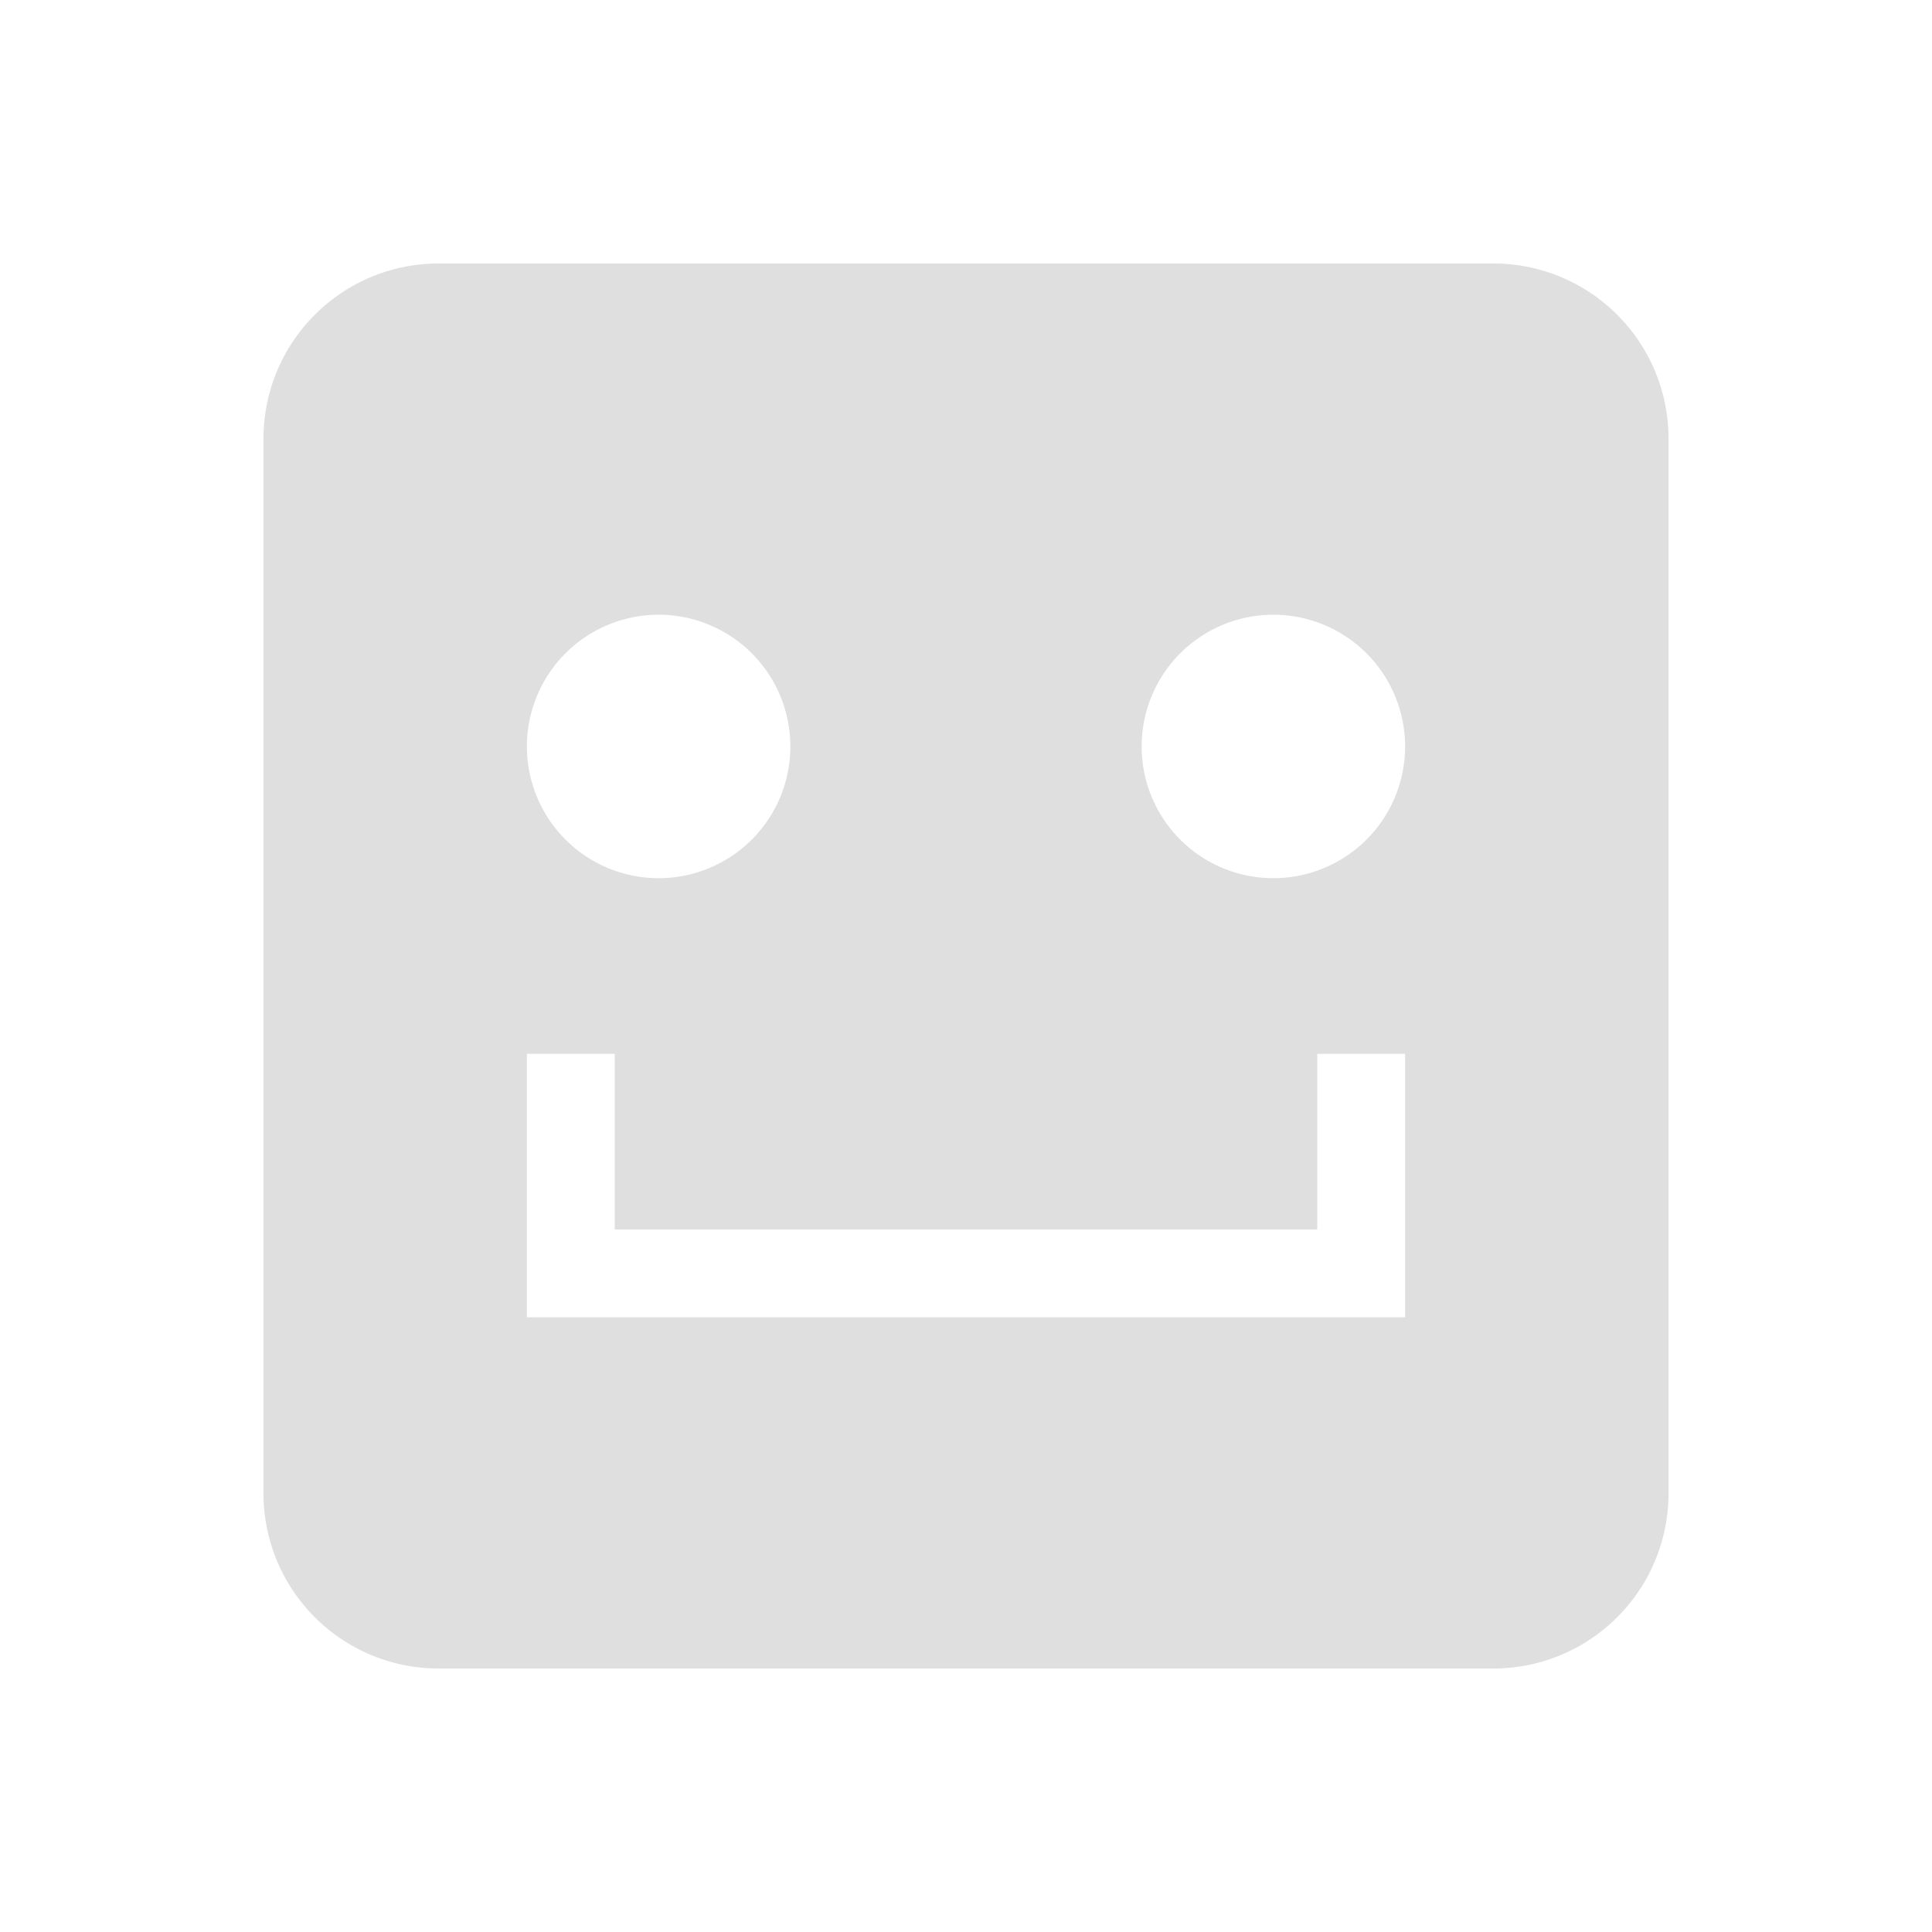<svg xmlns="http://www.w3.org/2000/svg" width="22" height="22" version="1.1"><defs id="materia"><style id="current-color-scheme" type="text/css">.ColorScheme-Text{color:#dfdfdf}</style></defs><g id="fcitx-punc-inactive" transform="translate(22,-132)"><path style="opacity:.35;fill:currentColor" d="m 137,113 c -1.108,0 -2,0.892 -2,2 v 12 c 0,1.108 0.892,2 2,2 h 12 c 1.108,0 2,-0.892 2,-2 v -12 c 0,-1.108 -0.892,-2 -2,-2 z m 2.5,5 c 1.375,0 2.5,1.125 2.5,2.5 0,1.375 -1.125,2.5 -2.5,2.5 -1.375,0 -2.5,-1.125 -2.5,-2.5 0,-1.375 1.125,-2.5 2.5,-2.5 z m 7,0 c 1.375,0 2.5,1.125 2.5,2.5 0,2.398 -1.112,3.84 -2.217,4.6 -1.105,0.76 -2.221,0.896 -2.221,0.896 l -0.125,-0.992 c 0,0 0.884,-0.113 1.779,-0.729 0.487,-0.335 0.966,-0.809 1.307,-1.502 C 147.21,122.916 146.865,123 146.5,123 c -1.375,0 -2.5,-1.125 -2.5,-2.5 0,-1.375 1.125,-2.5 2.5,-2.5 z" class="ColorScheme-Text"/><rect style="opacity:.001" width="22" height="22" x="132" y="110"/></g><g id="fcitx-wbpy" transform="translate(0,-132)"><path style="fill:currentColor" d="m 181,3 c -1.108,0 -2,0.892 -2,2 v 12 c 0,1.108 0.892,2 2,2 h 7 v -3 h -6 v -1 h 2.1 l 0.889,-4 H 183 v -1 h 2.211 l 0.666,-3 H 182 V 6 h 9 v 1 h -4.098 l -0.666,3 H 190 v 2 h 5 V 5 c 0,-1.108 -0.892,-2 -2,-2 z m 5.014,8 -0.891,4 H 188 v -1 c 0,-0.728 0.406,-1.373 1,-1.723 V 11 Z M 190,13 c -0.554,0 -1,0.446 -1,1 v 6 c 0,0.554 0.446,1 1,1 h 6 c 0.554,0 1,-0.446 1,-1 v -6 c 0,-0.554 -0.446,-1 -1,-1 z m 1,1 h 1 2 1 v 1 2 1 h -3 v 2 h -1 v -2 -1 -2 z m 1,1 v 2 h 2 v -2 z" class="ColorScheme-Text"/><rect style="opacity:.001" width="22" height="22" x="176" y="0"/></g><g id="fcitx-pinyin" transform="translate(0,-132)"><path style="fill:currentColor" d="m 5,3 c -1.108,0 -2,0.892 -2,2 V 17 c 0,1.108 0.892,2 2,2 h 12 c 1.108,0 2,-0.892 2,-2 V 5 c 0,-1.108 -0.892,-2 -2,-2 z m 5.9,1.699 1.5,2 -0.398,0.301 h 1.996 l -0.398,-0.301 1.5,-2 0.8,0.602 -1.275,1.699 H 17 v 1 h -2 v 3 h 2 v 1 h -2 v 5 h -1 v -5 h -2.041 c -0.096,1.12 -0.477,2.031 -0.926,2.811 -0.621,1.07 -1.691,2.054 -1.691,2.054 l -0.684,-0.728 c 0,0 1.012,-0.966 1.51,-1.826 0.401,-0.7 0.704,-1.411 0.793,-2.311 H 9 v -0.94 l -1,0.5 v 5.439 H 5 v -1 h 2 v -3.939 l -1.777,0.889 -0.445,-0.898 2.223,-1.111 V 8 H 5 v -1 h 2 v -2 h 1 v 2 H 9 v 1 H 8 v 2.439 l 0.777,-0.389 0.445,0.898 -0.105,0.051 H 11 V 8 h -1 v -1 h 1.375 l -1.275,-1.699 z M 12,8 v 3 h 2 V 8 Z" class="ColorScheme-Text"/><rect style="opacity:.001" width="22" height="22" x="0" y="0"/></g><g id="fcitx-wubi" transform="translate(0,-132)"><path style="fill:currentColor" d="m 159,3 c -1.108,0 -2,0.892 -2,2 v 12 c 0,1.108 0.892,2 2,2 h 12 c 1.108,0 2,-0.892 2,-2 V 5 c 0,-1.108 -0.892,-2 -2,-2 z m 1,3 h 9 v 1 h -4.098 l -0.666,3 H 168 v 5 h 2 v 1 h -10 v -1 h 2.1 l 0.889,-4 H 161 v -1 h 2.211 l 0.666,-3 H 160 Z m 4.014,5 -0.891,4 H 167 v -4 z" class="ColorScheme-Text"/><rect style="opacity:.001" width="22" height="22" x="154" y="0"/></g><g id="fcitx-googlepinyin" transform="translate(0,-132)"><path style="fill:currentColor" d="m 5,47 c -1.108,0 -2,0.892 -2,2 v 12 c 0,1.108 0.892,2 2,2 h 12 c 1.108,0 2,-0.892 2,-2 V 49 c 0,-1.108 -0.892,-2 -2,-2 z m 6,2 a 6,6 0 0 1 3.834,1.385 l -1.275,1.543 A 4,4 0 0 0 11,51 a 4,4 0 0 0 -4,4 4,4 0 0 0 4,4 4,4 0 0 0 3.857,-3 H 11 v -2 h 5 v 0.008 h 0.916 A 6,6 0 0 1 17,55 6,6 0 0 1 11,61 6,6 0 0 1 5,55 6,6 0 0 1 11,49 Z" class="ColorScheme-Text"/><rect style="opacity:.001" width="22" height="22" x="0" y="44"/></g><g id="fcitx-sunpinyin" transform="translate(22,-88)"><path style="fill:currentColor" d="m 11,1.514 c -0.256,0 -0.511,0.099 -0.707,0.295 L 8.102,4 H 5 C 4.446,4 4,4.446 4,5 V 8.1 L 1.807,10.293 c -0.392,0.392 -0.392,1.022 0,1.414 L 4,13.9 V 17 c 0,0.554 0.446,1 1,1 h 3.1 l 2.193,2.193 c 0.392,0.392 1.022,0.392 1.414,0 L 13.9,18 H 17 c 0.554,0 1,-0.446 1,-1 v -3.102 l 2.191,-2.191 c 0.392,-0.392 0.392,-1.022 0,-1.414 L 18,8.102 V 5 C 18,4.446 17.554,4 17,4 H 13.898 L 11.707,1.809 C 11.511,1.613 11.256,1.514 11,1.514 Z m -0.1,3.188 1.5,2 L 12.002,7 h 1.996 l -0.398,-0.299 1.5,-2 0.801,0.6 L 14.625,7 H 17 v 1 h -2 v 3 h 2 v 1 h -2 v 5 h -1 v -5 h -2.041 c -0.096,1.119 -0.477,2.029 -0.926,2.807 -0.621,1.075 -1.691,2.059 -1.691,2.059 L 8.658,16.137 c 0,0 1.012,-0.969 1.51,-1.83 C 10.569,13.612 10.872,12.895 10.961,12 H 9 v -0.941 l -1,0.5 V 17 H 5 V 16 H 7 V 12.059 L 5.223,12.947 4.777,12.053 7,10.941 V 8 H 5 V 7 H 7 V 5 H 8 V 7 H 9 V 8 H 8 v 2.441 L 8.777,10.053 9.223,10.947 9.117,11 H 11 V 8 H 10 V 7 h 1.375 L 10.1,5.301 10.9,4.701 Z M 12,8 v 3 h 2 V 8 Z" class="ColorScheme-Text"/><rect style="opacity:.001" width="22" height="22" x="0" y="0"/></g><g id="fcitx-emoji" transform="translate(0,-132)"><rect style="opacity:.001" width="22" height="22" x="0" y="132"/><path style="fill:currentColor" d="m 5,135 c -1.108,0 -2,0.892 -2,2 v 12 c 0,1.108 0.892,2 2,2 h 12 c 1.108,0 2,-0.892 2,-2 v -12 c 0,-1.108 -0.892,-2 -2,-2 z m 2.5,4 A 1.5,1.5 0 0 1 9,140.5 1.5,1.5 0 0 1 7.5,142 1.5,1.5 0 0 1 6,140.5 1.5,1.5 0 0 1 7.5,139 Z m 7,0 A 1.5,1.5 0 0 1 16,140.5 1.5,1.5 0 0 1 14.5,142 1.5,1.5 0 0 1 13,140.5 1.5,1.5 0 0 1 14.5,139 Z M 6,144 h 1 v 2 h 8 v -2 h 1 v 2 1 H 15 7 6 Z" class="ColorScheme-Text"/></g><g id="fcitx-erbi" transform="translate(0,-132)"><path style="fill:currentColor" d="m 137,3 c -1.108,0 -2,0.892 -2,2 v 12 c 0,1.108 0.892,2 2,2 h 12 c 1.108,0 2,-0.892 2,-2 v -12 c 0,-1.108 -0.892,-2 -2,-2 z m 8.031,0.992 1,0.016 c -0.01,0.68 0.012,1.338 0.037,1.992 h 2.932 v 1 h -2.883 c 0.149,2.308 0.481,4.401 0.891,6.033 0.29,1.158 0.616,2.094 0.912,2.709 0.148,0.308 0.293,0.535 0.396,0.656 0.046,0.054 -0.001,0.03 0.012,0.039 0.238,-0.064 0.371,-0.154 0.479,-0.43 0.122,-0.313 0.176,-0.812 0.184,-1.375 l 1,0.012 c -0.008,0.607 -0.047,1.198 -0.252,1.725 -0.205,0.527 -0.66,0.999 -1.303,1.111 a 0.5,0.5 0 0 1 -0.08,0.006 c -0.372,0.005 -0.608,-0.212 -0.801,-0.439 -0.193,-0.227 -0.364,-0.515 -0.535,-0.871 -0.343,-0.712 -0.679,-1.696 -0.98,-2.9 C 145.61,11.562 145.265,9.393 145.115,7 h -8.115 V 6 h 8.07 c -0.025,-0.66 -0.049,-1.322 -0.039,-2.008 z M 148,4 c 0.417,0.379 0.758,0.777 1.023,1.193 L 148.057,5.762 c -0.227,-0.417 -0.531,-0.833 -0.91,-1.25 z m -10,4 h 6 v 1 h -6 z m 0,2 h 6 v 1 h -6 z m 0,2 h 1 5 v 3 h -1 v -2 h -4 v 2 h -1 v -2 z m 2.01,2 h 1.082 c -0.083,1.204 -0.384,2.115 -0.93,2.693 -0.644,0.72 -1.799,1.155 -3.467,1.307 l -0.455,-0.967 c 1.516,-0.152 2.519,-0.493 3.012,-1.023 0.43,-0.43 0.676,-1.107 0.758,-2.01 z m 1.693,0.998 c 0.947,0.455 1.819,0.985 2.615,1.592 l -0.797,0.91 c -0.758,-0.644 -1.591,-1.194 -2.5,-1.648 z" class="ColorScheme-Text"/><rect style="opacity:.001" width="22" height="22" x="132" y="0"/></g><g id="fcitx-ziranma" transform="translate(0,-132)"><path style="fill:currentColor" d="m 203,3 c -1.108,0 -2,0.892 -2,2 v 12 c 0,1.108 0.892,2 2,2 h 12 c 1.108,0 2,-0.892 2,-2 V 5 c 0,-1.108 -0.892,-2 -2,-2 z m 4.68,1.615 0.641,0.77 L 206.383,7 H 214 V 17 H 204 V 7 h 0.818 z M 205,8 v 2 h 6 v 1 h -6 v 2 h 6 v 1 h -6 v 2 h 8 V 8 Z" class="ColorScheme-Text"/><rect style="opacity:.001" width="22" height="22" x="198" y="0"/></g><g id="fcitx-quanpin" transform="translate(0,-132)"><path style="fill:currentColor" d="m 27,3 c -1.108,0 -2,0.892 -2,2 v 12 c 0,1.108 0.892,2 2,2 h 12 c 1.108,0 2,-0.892 2,-2 V 5 C 41,3.892 40.108,3 39,3 Z m 5.51,1.902 0.98,0.195 c -0.01,0.051 -0.034,0.097 -0.047,0.146 1.876,2.289 5.732,3.787 5.732,3.787 l -0.352,0.938 c 0,0 -0.808,-0.322 -1.824,-0.838 V 10 h -3.5 v 2 H 36 v 1 h -2.5 v 3 H 38 v 1 H 28 v -1 h 4.5 V 13 H 30 v -1 h 2.5 V 10 H 29 V 9.176 C 27.971,9.677 27.17,9.971 27.17,9.971 L 26.83,9.029 c 0,0 1.341,-0.489 2.736,-1.277 1.395,-0.789 2.757,-1.92 2.943,-2.85 z M 33,6.232 c -0.668,0.997 -1.846,1.772 -2.941,2.391 C 29.811,8.763 29.575,8.879 29.338,9 h 7.396 C 35.543,8.37 34.116,7.447 33,6.232 Z" class="ColorScheme-Text"/><rect style="opacity:.001" width="22" height="22" x="22" y="0"/></g><g id="fcitx-cangjie" transform="translate(0,-132)"><path style="fill:currentColor" d="m 225,3 c -1.108,0 -2,0.892 -2,2 v 12 c 0,1.108 0.892,2 2,2 h 12 c 1.108,0 2,-0.892 2,-2 V 5 c 0,-1.108 -0.892,-2 -2,-2 z m 5.584,1.723 h 0.832 c 1.844,2.765 5.647,3.281 5.647,3.281 l -0.125,0.992 c 0,0 -0.834,-0.124 -1.938,-0.535 V 13 h -7.055 c -0.042,0.339 -0.114,0.673 -0.221,1 H 235 v 3 h -8 v -1.377 l -0.066,0.125 c -0.52,0.911 -1.043,1.565 -1.043,1.565 l -0.781,-0.625 c -1e-4,0 0.477,-0.597 0.957,-1.436 C 226.546,14.413 227,13.333 227,12.5 V 8.461 c -1.104,0.411 -1.938,0.535 -1.938,0.535 l -0.125,-0.992 c 0,0 3.803,-0.516 5.646,-3.281 z M 231,5.703 C 230.141,6.773 229.066,7.502 228.066,8 h 2.531 l -0.875,-0.584 0.555,-0.832 1.5,1 L 231.5,8 h 2.434 C 232.934,7.502 231.859,6.773 231,5.703 Z M 228,9 v 1 h 5 v 1 h -5 v 1 h 6 V 9 Z m 0,6 v 1 h 6 v -1 z" class="ColorScheme-Text"/><rect style="opacity:.001" width="22" height="22" x="220" y="0"/></g><g id="fcitx-bopomofo" transform="translate(0,-132)"><rect style="opacity:.001" width="22" height="22" x="66" y="0"/><path style="fill:currentColor" d="m 71,3 c -1.108,0 -2,0.892 -2,2 v 12 c 0,1.108 0.892,2 2,2 h 12 c 1.108,0 2,-0.892 2,-2 V 5 C 85,3.892 84.108,3 83,3 Z m 6.301,1.6 2,1.5 -0.602,0.801 -2,-1.5 z m -5.947,0.047 2,2 -0.707,0.707 -2,-2 z M 74,7 h 9 v 1 h -4 v 3 h 3 v 1 h -3 v 4 h 4 v 1 h -9 v -1 h 4 v -4 h -3 v -1 h 3 V 8 h -4 z m -2.646,0.646 2,2 -0.707,0.707 -2,-2 z m 1.172,3.195 0.949,0.316 -2,6 -0.949,-0.316 z" class="ColorScheme-Text"/></g><g id="fcitx-chewing" transform="translate(0,-132)"><path style="fill:currentColor" d="m 93,3 c -1.108,0 -2,0.892 -2,2 V 17 c 0,1.108 0.892,2 2,2 h 12 c 1.108,0 2,-0.892 2,-2 V 5 c 0,-1.108 -0.892,-2 -2,-2 z m 0,2 h 6 v 1 h -2 v 3 h 1.5 0.5 l -0.4,-0.301 c 0,0 1.4,-1.949 1.4,-3.699 h 1 c 0,0.709 -0.165,1.389 -0.383,2 H 102 v -2 h 1 v 2 h 2 v 1 h -2 v 2 h 2 v 1 h -5 v -1 h 2 V 8 h -1.803 c -0.399,0.79 -0.797,1.301 -0.797,1.301 L 99,9 V 17 H 93 V 9 h 1 v -3 h -1 z m 2,1 v 3 h 1 v -3 z m 0,4 v 3 h -1 v 1 h 3 v 1 h -3 v 1 h 4 v -6 h -1 v 3 h -1 v -3 z m 5,2 h 5 v 5 h -5 z m 1,1 v 3 h 3 v -3 z" class="ColorScheme-Text"/><rect style="opacity:.001" width="22" height="22" x="88" y="0"/></g><g id="fcitx-rime" transform="translate(0,-132)"><path style="fill:currentColor" d="m 115,3 c -1.108,0 -2,0.892 -2,2 v 12 c 0,1.108 0.892,2 2,2 h 12 c 1.108,0 2,-0.892 2,-2 v -12 c 0,-1.108 -0.892,-2 -2,-2 z m 5,2 h 1 v 6.982 c 1.811,-0.082 2.721,-0.607 3.262,-1.492 0.59,-0.965 0.738,-2.511 0.738,-4.49 h 1 c 0,2.021 -0.102,3.725 -0.887,5.01 -0.726,1.189 -2.063,1.874 -4.113,1.971 v 3.019 h 5 v 1 h -11 v -1 h 5 v -3.019 c -2.05,-0.097 -3.387,-0.782 -4.113,-1.971 C 115.102,9.725 115,8.021 115,6 h 1 c 0,1.979 0.148,3.525 0.738,4.49 0.541,0.886 1.451,1.411 3.262,1.492 z" class="ColorScheme-Text"/><rect style="opacity:.001" width="22" height="22" x="110" y="0"/></g><g id="fcitx-libkkc" transform="translate(0,-132)"><rect style="opacity:.001" width="22" height="22" x="22" y="66"/><path style="fill:currentColor" d="m 27,69 c -1.108,0 -2,0.892 -2,2 v 12 c 0,1.108 0.892,2 2,2 h 12 c 1.108,0 2,-0.892 2,-2 V 71 c 0,-1.108 -0.892,-2 -2,-2 z m 0,4 h 1 v 4.293 L 30.293,75 H 31 v -2 h 1 v 4.293 L 34.293,75 h 1.414 l -3,3 3,3 H 34.293 L 32,78.707 V 81 H 31.707 31 30.293 L 28,78.707 V 81 h -1 z m 10,2 c 0.583,0 1.111,0.154 1.479,0.521 C 38.846,75.889 39,76.417 39,77 H 38 C 38,76.583 37.904,76.361 37.771,76.229 37.639,76.096 37.417,76 37,76 36.583,76 36.361,76.096 36.229,76.229 36.096,76.361 36,76.583 36,77 v 2 c 0,0.417 0.096,0.639 0.229,0.771 C 36.361,79.904 36.583,80 37,80 37.417,80 37.639,79.904 37.771,79.771 37.904,79.639 38,79.417 38,79 h 1 c 0,0.583 -0.154,1.111 -0.521,1.479 C 38.111,80.846 37.583,81 37,81 36.417,81 35.889,80.846 35.521,80.479 35.154,80.111 35,79.583 35,79 v -2 c 0,-0.583 0.154,-1.111 0.521,-1.479 C 35.889,75.154 36.417,75 37,75 Z M 31,75.707 28.707,78 31,80.293 Z" class="ColorScheme-Text"/></g><g id="fcitx-libskk" transform="translate(0,-132)"><rect style="opacity:.001" width="22" height="22" x="44" y="66"/><path style="fill:currentColor" d="m 49,69 c -1.108,0 -2,0.892 -2,2 v 12 c 0,1.108 0.892,2 2,2 h 12 c 1.108,0 2,-0.892 2,-2 V 71 c 0,-1.108 -0.892,-2 -2,-2 z m 4,4 h 1 v 4.293 L 56.293,75 H 57 v -2 h 1 v 4.293 L 60.293,75 h 1.414 l -3,3 3,3 H 60.293 L 58,78.707 V 81 H 57.707 57 56.293 L 54,78.707 V 81 h -1 v -2 c 0,0.583 -0.154,1.111 -0.521,1.479 C 52.111,80.846 51.583,81 51,81 50.417,81 49.889,80.846 49.521,80.479 49.154,80.111 49,79.583 49,79 h 1 c 0,0.417 0.096,0.639 0.229,0.771 C 50.361,79.904 50.583,80 51,80 51.417,80 51.639,79.904 51.771,79.771 51.904,79.639 52,79.417 52,79 52,78.583 51.904,78.361 51.771,78.229 51.639,78.096 51.417,78 51,78 50.417,78 49.889,77.846 49.521,77.479 49.154,77.111 49,76.583 49,76 49,75.417 49.154,74.889 49.521,74.521 49.889,74.154 50.417,74 51,74 c 0.583,0 1.111,0.154 1.479,0.521 C 52.846,74.889 53,75.417 53,76 Z m 0,3 H 52 C 52,75.583 51.904,75.361 51.771,75.229 51.639,75.096 51.417,75 51,75 50.583,75 50.361,75.096 50.229,75.229 50.096,75.361 50,75.583 50,76 c 0,0.417 0.096,0.639 0.229,0.771 C 50.361,76.904 50.583,77 51,77 c 0.583,0 1.111,0.154 1.479,0.521 C 52.846,77.889 53,78.417 53,79 Z M 57,75.707 54.707,78 57,80.293 Z" class="ColorScheme-Text"/></g><g id="fcitx-fullwidth-active" transform="translate(132,-214)"><rect style="opacity:.001" width="22" height="22" x="0" y="170"/><circle style="fill:currentColor" cx="11" cy="181" r="8" class="ColorScheme-Text"/></g><g id="fcitx-fullwidth-inactive" transform="translate(154,-214)"><rect style="opacity:.001" width="22" height="22" x="0" y="170"/><path style="fill:currentColor" d="M 167.566,91.432 A 8,8 0 0 1 168,94 a 8,8 0 0 1 -8,8 8,8 0 0 1 -2.566,-0.432 A 8,8 0 0 0 165,107 a 8,8 0 0 0 8,-8 8,8 0 0 0 -5.434,-7.568 z" class="ColorScheme-Text" transform="translate(-154,82)"/></g><g id="fcitx-punc-active" transform="translate(0,-132)"><path style="fill:currentColor" d="m 137,113 c -1.108,0 -2,0.892 -2,2 v 12 c 0,1.108 0.892,2 2,2 h 12 c 1.108,0 2,-0.892 2,-2 v -12 c 0,-1.108 -0.892,-2 -2,-2 z m 2.5,5 c 1.375,0 2.5,1.125 2.5,2.5 0,1.375 -1.125,2.5 -2.5,2.5 -1.375,0 -2.5,-1.125 -2.5,-2.5 0,-1.375 1.125,-2.5 2.5,-2.5 z m 7,0 c 1.375,0 2.5,1.125 2.5,2.5 0,2.398 -1.112,3.84 -2.217,4.6 -1.105,0.76 -2.221,0.896 -2.221,0.896 l -0.125,-0.992 c 0,0 0.884,-0.113 1.779,-0.729 0.487,-0.335 0.966,-0.809 1.307,-1.502 C 147.21,122.916 146.865,123 146.5,123 c -1.375,0 -2.5,-1.125 -2.5,-2.5 0,-1.375 1.125,-2.5 2.5,-2.5 z" class="ColorScheme-Text"/><rect style="opacity:.001" width="22" height="22" x="132" y="110"/></g><g id="fcitx-remind-active" transform="translate(0,-132)"><path style="fill:currentColor" d="m 209,91 c -3.308,0 -6,2.692 -6,6 -4.2e-4,0.019 1.8e-4,0.038 0.002,0.057 0.014,2.321 0.86,3.509 1.619,4.395 C 205.386,102.344 206,102.893 206,104.5 v 0.5 h 6 v -0.5 c 0,-1.607 0.634,-2.304 1.391,-3.25 0.749,-0.936 1.588,-2.104 1.605,-4.188 C 214.999,97.042 215,97.021 215,97 c 0,-3.308 -2.692,-6 -6,-6 z m 0,2 c 2.214,0 4,1.786 4,4 0,1.5 -0.519,2.157 -1.113,2.9 -0.53,0.662 -1.069,1.874 -1.195,3.1 h -3.387 c -0.131,-1.203 -0.679,-2.352 -1.201,-2.961 C 205.516,99.353 205,98.711 205,97 c 0,-2.214 1.786,-4 4,-4 z m -1.854,4 -1.5,1.359 L 206.354,99 207.5,97.961 208.646,99 h 0.707 L 210.5,97.961 211.646,99 212.354,98.359 210.854,97 h -0.707 L 209,98.039 207.854,97 Z M 206,106 v 1 l 1,1 h 1 2 1 l 1,-1 v -1 z" class="ColorScheme-Text"/><rect style="opacity:.001" width="22" height="22" x="198" y="88"/></g><g id="fcitx-handwriting-active" transform="translate(0,-132)"><rect style="opacity:.001" width="22" height="22" x="198" y="110"/><path style="fill:currentColor" d="m 215.611,114 c -0.181,0 -0.362,0.071 -0.502,0.211 l -1.398,1.4 2.67,2.68 1.408,-1.4 c 0.28,-0.28 0.28,-0.73 0,-1.01 l -1.67,-1.67 C 215.974,114.071 215.793,114 215.611,114 Z m -2.861,2.57 -6.75,6.75 V 126 h 2.67 l 6.75,-6.75 z m -10.674,0.373 c -0.193,0.004 -0.406,0.024 -0.645,0.057 -0.662,0.091 -0.525,1.083 0.137,0.992 0.419,-0.058 0.71,-0.056 0.871,-0.029 0.105,0.018 0.14,0.036 0.15,0.043 10e-4,0.012 0.002,0.039 -0.004,0.09 -0.011,0.101 -0.058,0.264 -0.125,0.451 -0.134,0.374 -0.351,1.524 -0.41,2.027 -0.029,0.251 -0.015,0.54 0.133,0.807 0.148,0.267 0.42,0.467 0.738,0.574 0.153,0.051 0.213,0.041 0.309,0.045 0.095,0.004 0.201,0.006 0.316,0.006 0.231,7e-5 0.603,-0.003 0.858,0.004 0.032,8.8e-4 0.047,0.006 0.078,0.008 -0.091,0.055 -0.146,0.098 -0.252,0.158 -1.311,0.662 -2.912,0.857 -2.905,2.392 0.082,0.373 0.37,0.632 0.73,0.826 0.36,0.194 0.833,0.352 1.48,0.498 0.45,0.102 0.949,0.147 1.463,0.17 v -1.01 c -0.471,-0.021 -0.901,-0.058 -1.242,-0.135 -0.596,-0.135 -0.999,-0.28 -1.227,-0.402 -0.152,-0.082 -0.202,-0.138 -0.219,-0.158 0.008,-0.014 0.023,-0.043 0.066,-0.094 0.61,-0.613 1.53,-0.92 2.244,-1.216 0.283,-0.16 0.638,-0.312 0.852,-0.479 0.214,-0.166 0.466,-0.33 0.477,-0.752 0.006,-0.246 -0.164,-0.47 -0.305,-0.564 -0.14,-0.094 -0.267,-0.131 -0.396,-0.16 -0.258,-0.059 -0.536,-0.074 -0.818,-0.082 -0.282,-0.008 -0.662,-0.004 -0.883,-0.004 -0.11,-3e-5 -0.206,-6.6e-4 -0.271,-0.004 -0.028,-0.001 -0.05,-0.005 -0.065,-0.008 -0.114,-0.043 -0.142,-0.076 -0.154,-0.098 -0.013,-0.024 -0.03,-0.081 -0.016,-0.205 0.029,-0.249 0.205,-1.375 0.359,-1.806 0.077,-0.215 0.149,-0.436 0.176,-0.678 0.027,-0.242 0.006,-0.535 -0.176,-0.787 -0.182,-0.252 -0.478,-0.39 -0.799,-0.443 -0.16,-0.027 -0.334,-0.037 -0.527,-0.033 z" class="ColorScheme-Text"/></g><g id="fcitx-shuangpin" transform="translate(0,-132)"><rect style="opacity:.001" width="22" height="22" x="44" y="0"/><path style="fill:currentColor" d="m 49,3 c -1.108,0 -2,0.892 -2,2 V 17 c 0,1.108 0.892,2 2,2 h 12 c 1.108,0 2,-0.892 2,-2 V 5 c 0,-1.108 -0.892,-2 -2,-2 z m 0,2 h 5.549 l -0.051,0.551 c 0,0 -0.328,3.519 -1.225,6.129 0.583,0.87 1.139,1.769 1.838,3.009 l -0.869,0.491 c -0.539,-0.95 -0.984,-1.689 -1.422,-2.369 -1.394,3.12 -3.365,4.482 -3.365,4.482 l -0.557,-0.832 c 0,0 1.971,-1.31 3.264,-4.651 -0.765,-1.11 -1.635,-2.23 -3.053,-4 l 0.781,-0.621 c 1.181,1.47 1.973,2.491 2.668,3.451 0.551,-1.9 0.798,-4.001 0.869,-4.641 H 49 Z m 6,0 h 6 v 0.5 c 0,2.15 -0.833,4.97 -1.707,6.91 -0.111,0.25 -0.242,0.459 -0.367,0.69 0.624,1.09 1.46,2.12 2.844,3.232 l -0.627,0.779 c -1.282,-1.034 -2.147,-2.04 -2.803,-3.06 -1.393,1.984 -3.104,3.033 -3.104,3.033 l -0.517,-0.855 c 0,0 1.78,-1.099 3.068,-3.139 -0.338,-0.65 -0.621,-1.31 -0.887,-2 -0.758,-1.95 -1.209,-4.5 -1.311,-5.09 H 55 Z m 1.607,1 c 0.14,0.77 0.569,3.03 1.227,4.73 0.173,0.45 0.351,0.869 0.539,1.279 0.757,-1.68 1.442,-4.16 1.551,-6.01 z" class="ColorScheme-Text"/></g><g id="fcitx-pinyin-libpinyin" transform="translate(0,-110)"><path style="fill:currentColor" d="m 5,3 c -1.108,0 -2,0.892 -2,2 V 17 c 0,1.108 0.892,2 2,2 h 12 c 1.108,0 2,-0.892 2,-2 V 5 c 0,-1.108 -0.892,-2 -2,-2 z m 5.9,1.699 1.5,2 -0.398,0.301 h 1.996 l -0.398,-0.301 1.5,-2 0.8,0.602 -1.275,1.699 H 17 v 1 h -2 v 3 h 2 v 1 h -2 v 5 h -1 v -5 h -2.041 c -0.096,1.12 -0.477,2.031 -0.926,2.811 -0.621,1.07 -1.691,2.054 -1.691,2.054 l -0.684,-0.728 c 0,0 1.012,-0.966 1.51,-1.826 0.401,-0.7 0.704,-1.411 0.793,-2.311 H 9 v -0.94 l -1,0.5 v 5.439 H 5 v -1 h 2 v -3.939 l -1.777,0.889 -0.445,-0.898 2.223,-1.111 V 8 H 5 v -1 h 2 v -2 h 1 v 2 H 9 v 1 H 8 v 2.439 l 0.777,-0.389 0.445,0.898 -0.105,0.051 H 11 V 8 h -1 v -1 h 1.375 l -1.275,-1.699 z M 12,8 v 3 h 2 V 8 Z" class="ColorScheme-Text"/><rect style="opacity:.001" width="22" height="22" x="0" y="0"/></g><g id="fcitx-quanpin-libpinyin" transform="translate(0,-110)"><path style="fill:currentColor" d="m 27,3 c -1.108,0 -2,0.892 -2,2 v 12 c 0,1.108 0.892,2 2,2 h 12 c 1.108,0 2,-0.892 2,-2 V 5 C 41,3.892 40.108,3 39,3 Z m 5.51,1.902 0.98,0.195 c -0.01,0.051 -0.034,0.097 -0.047,0.146 1.876,2.289 5.732,3.787 5.732,3.787 l -0.352,0.938 c 0,0 -0.808,-0.322 -1.824,-0.838 V 10 h -3.5 v 2 H 36 v 1 h -2.5 v 3 H 38 v 1 H 28 v -1 h 4.5 V 13 H 30 v -1 h 2.5 V 10 H 29 V 9.176 C 27.971,9.677 27.17,9.971 27.17,9.971 L 26.83,9.029 c 0,0 1.341,-0.489 2.736,-1.277 1.395,-0.789 2.757,-1.92 2.943,-2.85 z M 33,6.232 c -0.668,0.997 -1.846,1.772 -2.941,2.391 C 29.811,8.763 29.575,8.879 29.338,9 h 7.396 C 35.543,8.37 34.116,7.447 33,6.232 Z" class="ColorScheme-Text"/><rect style="opacity:.001" width="22" height="22" x="22" y="0"/></g><g id="fcitx-bopomofo-libpinyin" transform="translate(0,-110)"><rect style="opacity:.001" width="22" height="22" x="66" y="0"/><path style="fill:currentColor" d="m 71,3 c -1.108,0 -2,0.892 -2,2 v 12 c 0,1.108 0.892,2 2,2 h 12 c 1.108,0 2,-0.892 2,-2 V 5 C 85,3.892 84.108,3 83,3 Z m 6.301,1.6 2,1.5 -0.602,0.801 -2,-1.5 z m -5.947,0.047 2,2 -0.707,0.707 -2,-2 z M 74,7 h 9 v 1 h -4 v 3 h 3 v 1 h -3 v 4 h 4 v 1 h -9 v -1 h 4 v -4 h -3 v -1 h 3 V 8 h -4 z m -2.646,0.646 2,2 -0.707,0.707 -2,-2 z m 1.172,3.195 0.949,0.316 -2,6 -0.949,-0.316 z" class="ColorScheme-Text"/></g><g id="fcitx-chewing-libpinyin" transform="translate(0,-110)"><path style="fill:currentColor" d="m 93,3 c -1.108,0 -2,0.892 -2,2 V 17 c 0,1.108 0.892,2 2,2 h 12 c 1.108,0 2,-0.892 2,-2 V 5 c 0,-1.108 -0.892,-2 -2,-2 z m 0,2 h 6 v 1 h -2 v 3 h 1.5 0.5 l -0.4,-0.301 c 0,0 1.4,-1.949 1.4,-3.699 h 1 c 0,0.709 -0.165,1.389 -0.383,2 H 102 v -2 h 1 v 2 h 2 v 1 h -2 v 2 h 2 v 1 h -5 v -1 h 2 V 8 h -1.803 c -0.399,0.79 -0.797,1.301 -0.797,1.301 L 99,9 V 17 H 93 V 9 h 1 v -3 h -1 z m 2,1 v 3 h 1 v -3 z m 0,4 v 3 h -1 v 1 h 3 v 1 h -3 v 1 h 4 v -6 h -1 v 3 h -1 v -3 z m 5,2 h 5 v 5 h -5 z m 1,1 v 3 h 3 v -3 z" class="ColorScheme-Text"/><rect style="opacity:.001" width="22" height="22" x="88" y="0"/></g><g id="fcitx-shuangpin-libpinyin" transform="translate(0,-110)"><rect style="opacity:.001" width="22" height="22" x="44" y="0"/><path style="fill:currentColor" d="m 49,3 c -1.108,0 -2,0.892 -2,2 V 17 c 0,1.108 0.892,2 2,2 h 12 c 1.108,0 2,-0.892 2,-2 V 5 c 0,-1.108 -0.892,-2 -2,-2 z m 0,2 h 5.549 l -0.051,0.551 c 0,0 -0.328,3.519 -1.225,6.129 0.583,0.87 1.139,1.769 1.838,3.009 l -0.869,0.491 c -0.539,-0.95 -0.984,-1.689 -1.422,-2.369 -1.394,3.12 -3.365,4.482 -3.365,4.482 l -0.557,-0.832 c 0,0 1.971,-1.31 3.264,-4.651 -0.765,-1.11 -1.635,-2.23 -3.053,-4 l 0.781,-0.621 c 1.181,1.47 1.973,2.491 2.668,3.451 0.551,-1.9 0.798,-4.001 0.869,-4.641 H 49 Z m 6,0 h 6 v 0.5 c 0,2.15 -0.833,4.97 -1.707,6.91 -0.111,0.25 -0.242,0.459 -0.367,0.69 0.624,1.09 1.46,2.12 2.844,3.232 l -0.627,0.779 c -1.282,-1.034 -2.147,-2.04 -2.803,-3.06 -1.393,1.984 -3.104,3.033 -3.104,3.033 l -0.517,-0.855 c 0,0 1.78,-1.099 3.068,-3.139 -0.338,-0.65 -0.621,-1.31 -0.887,-2 -0.758,-1.95 -1.209,-4.5 -1.311,-5.09 H 55 Z m 1.607,1 c 0.14,0.77 0.569,3.03 1.227,4.73 0.173,0.45 0.351,0.869 0.539,1.279 0.757,-1.68 1.442,-4.16 1.551,-6.01 z" class="ColorScheme-Text"/></g><g id="fcitx-anthy" transform="translate(0,-132)"><rect style="opacity:.001" width="22" height="22" x="0" y="66"/><path style="fill:currentColor" d="m 5,69 c -1.108,0 -2,0.892 -2,2 v 12 c 0,1.108 0.892,2 2,2 H 17 c 1.108,0 2,-0.892 2,-2 v -12 c 0,-1.108 -0.892,-2 -2,-2 z m 4.334,2 H 10.611 c -0.074,0.556 -0.203,1.125 -0.389,1.977 2.507,-0.102 4.386,-0.237 5.777,-0.4 v 1.279 c -1.168,0.133 -3.095,0.066 -6.055,0.199 -0.296,1.185 -0.686,3.217 -1.168,4.291 l 0.111,0.055 c 1.37,-0.926 2.336,-1.389 3.299,-1.389 1.222,0 2.167,0.296 2.833,0.889 0.667,0.593 0.979,1.352 0.979,2.278 0,1.074 -0.404,1.489 -1.256,2.045 -0.815,0.518 -2.038,0.777 -3.668,0.777 -1.022,0 -1.957,0.006 -3.076,-0.055 v -1.447 c 0.944,0.191 1.839,0.225 2.965,0.225 1.185,0 2.075,-0.149 2.668,-0.446 0.629,-0.333 0.943,-0.433 0.943,-1.099 0,-0.593 -0.204,-1.056 -0.611,-1.389 -0.408,-0.37 -1,-0.555 -1.778,-0.555 -1.518,0 -2.743,0.647 -4.076,1.944 l -1,-0.778 c 0.593,-0.962 1.11,-3.425 1.555,-5.388 h -2.666 v -1.031 c 0.959,-0.005 1.932,-0.015 2.945,-0.047 z" class="ColorScheme-Text"/></g><g id="fcitx-hangul" transform="translate(0,-132)"><rect style="opacity:.001" width="22" height="22" x="0" y="88"/><path style="fill:currentColor" d="m 5,91 c -1.108,0 -2,0.892 -2,2 v 12 c 0,1.108 0.892,2 2,2 h 12 c 1.108,0 2,-0.892 2,-2 V 93 c 0,-1.108 -0.892,-2 -2,-2 z m 3,2 h 2 v 1 H 8 Z m 6,1 h 1 v 3 h 2 v 1 h -2 v 4 h -1 z m -8,1 h 6 v 1 H 6 Z m 3,2 c 1.597,0 3,1.058 3,2.5 0,1.442 -1.403,2.5 -3,2.5 -1.597,0 -3,-1.058 -3,-2.5 0,-1.442 1.403,-2.5 3,-2.5 z m 0,1 c -1.165,0 -2,0.733 -2,1.5 0,0.767 0.836,1.5 2,1.5 1.165,0 2,-0.733 2,-1.5 0,-0.767 -0.836,-1.5 -2,-1.5 z m -1,5 h 1 v 1 h 7 v 1 H 8 Z" class="ColorScheme-Text"/></g><g id="fcitx-unikey" transform="translate(0,-132)"><rect style="opacity:.001" width="22" height="22" x="0" y="110"/><path style="fill:currentColor" d="m 5,113 c -1.108,0 -2,0.892 -2,2 v 12 c 0,1.108 0.892,2 2,2 H 17 c 1.108,0 2,-0.892 2,-2 v -12 c 0,-1.108 -0.892,-2 -2,-2 z m 1,3 h 1 v 1.5 c 0,0.694 0.127,1.077 0.266,1.25 0.138,0.173 0.318,0.25 0.734,0.25 0.417,0 0.596,-0.077 0.734,-0.25 0.138,-0.173 0.266,-0.556 0.266,-1.25 v -1.5 h 1 v 1.5 c 0,0.806 -0.123,1.423 -0.484,1.875 -0.362,0.452 -0.932,0.625 -1.516,0.625 -0.583,0 -1.154,-0.173 -1.516,-0.625 -0.362,-0.452 -0.484,-1.069 -0.484,-1.875 z m 8,0 h 1 v 4 h -1 z m -5,7 h 1 l 2,2.5 v -2.5 h 1 v 4 h -1 l -2,-2.5 v 2.5 H 9 Z" class="ColorScheme-Text"/></g><g id="fcitx-chttrans-active" transform="translate(-22,-132)"><rect style="opacity:.001" width="22" height="22" x="154" y="132"/><path style="fill:currentColor" d="m 159,135 c -1.108,0 -2,0.892 -2,2 v 12 c 0,1.108 0.892,2 2,2 h 12 c 1.108,0 2,-0.892 2,-2 v -12 c 0,-1.108 -0.892,-2 -2,-2 z m 4,3 h 1 v 3 h 3 1 v -1 h 1 v 1 h 1 v 1 h -1 v 2 c 0.047,0.721 0,1 1,1 v 1 c -0.208,0 -0.405,-0.018 -0.615,0 -0.21,0.018 -0.458,-0.015 -0.732,-0.152 -0.274,-0.137 -0.458,-0.329 -0.541,-0.641 C 168.028,144.895 168,144.521 168,144 v -2 h -1 v 4 h -1 v -4 h -2 v 4 h -1 v -2 c 0,0.583 -0.154,1.111 -0.521,1.479 -0.368,0.368 -0.895,0.521 -1.479,0.521 -0.583,0 -1.111,-0.154 -1.479,-0.521 C 159.154,145.111 159,144.583 159,144 v -2 c 0,-0.583 0.154,-1.111 0.521,-1.479 0.368,-0.368 0.895,-0.521 1.479,-0.521 0.583,0 1.111,0.154 1.479,0.521 0.368,0.368 0.521,0.895 0.521,1.479 v -1 z m 0,4 h -1 c 0,-0.417 -0.096,-0.639 -0.229,-0.771 -0.132,-0.132 -0.355,-0.229 -0.771,-0.229 -0.417,0 -0.639,0.096 -0.771,0.229 C 160.096,141.361 160,141.583 160,142 v 2 c 0,0.417 0.096,0.639 0.229,0.771 0.132,0.132 0.355,0.229 0.771,0.229 0.417,0 0.639,-0.096 0.771,-0.229 C 161.904,144.639 162,144.417 162,144 h 1 z" class="ColorScheme-Text"/></g><g id="fcitx-chttrans-inactive" transform="translate(0,-132)"><rect style="opacity:.001" width="22" height="22" x="154" y="132"/><path style="opacity:.35;fill:currentColor" d="m 159,135 c -1.108,0 -2,0.892 -2,2 v 12 c 0,1.108 0.892,2 2,2 h 12 c 1.108,0 2,-0.892 2,-2 v -12 c 0,-1.108 -0.892,-2 -2,-2 z m 4,3 h 1 v 3 h 3 1 v -1 h 1 v 1 h 1 v 1 h -1 v 2 c 0.047,0.721 0,1 1,1 v 1 c -0.208,0 -0.405,-0.018 -0.615,0 -0.21,0.018 -0.458,-0.015 -0.732,-0.152 -0.274,-0.137 -0.458,-0.329 -0.541,-0.641 C 168.028,144.895 168,144.521 168,144 v -2 h -1 v 4 h -1 v -4 h -2 v 4 h -1 v -2 c 0,0.583 -0.154,1.111 -0.521,1.479 -0.368,0.368 -0.895,0.521 -1.479,0.521 -0.583,0 -1.111,-0.154 -1.479,-0.521 C 159.154,145.111 159,144.583 159,144 v -2 c 0,-0.583 0.154,-1.111 0.521,-1.479 0.368,-0.368 0.895,-0.521 1.479,-0.521 0.583,0 1.111,0.154 1.479,0.521 0.368,0.368 0.521,0.895 0.521,1.479 v -1 z m 0,4 h -1 c 0,-0.417 -0.096,-0.639 -0.229,-0.771 -0.132,-0.132 -0.355,-0.229 -0.771,-0.229 -0.417,0 -0.639,0.096 -0.771,0.229 C 160.096,141.361 160,141.583 160,142 v 2 c 0,0.417 0.096,0.639 0.229,0.771 0.132,0.132 0.355,0.229 0.771,0.229 0.417,0 0.639,-0.096 0.771,-0.229 C 161.904,144.639 162,144.417 162,144 h 1 z" class="ColorScheme-Text"/></g><g id="fcitx-handwriting-inactive" transform="translate(22,-132)"><rect style="opacity:.001" width="22" height="22" x="198" y="110"/><path style="opacity:.35;fill:currentColor" d="m 215.611,114 c -0.181,0 -0.362,0.071 -0.502,0.211 l -1.398,1.4 2.67,2.68 1.408,-1.4 c 0.28,-0.28 0.28,-0.73 0,-1.01 l -1.67,-1.67 C 215.974,114.071 215.793,114 215.611,114 Z m -2.861,2.57 -6.75,6.75 V 126 h 2.67 l 6.75,-6.75 z m -10.674,0.373 c -0.193,0.004 -0.406,0.024 -0.645,0.057 -0.662,0.091 -0.525,1.083 0.137,0.992 0.419,-0.058 0.71,-0.056 0.871,-0.029 0.105,0.018 0.14,0.036 0.15,0.043 10e-4,0.012 0.002,0.039 -0.004,0.09 -0.011,0.101 -0.058,0.264 -0.125,0.451 -0.134,0.374 -0.351,1.524 -0.41,2.027 -0.029,0.251 -0.015,0.54 0.133,0.807 0.148,0.267 0.42,0.467 0.738,0.574 0.153,0.051 0.213,0.041 0.309,0.045 0.095,0.004 0.201,0.006 0.316,0.006 0.231,7e-5 0.603,-0.003 0.858,0.004 0.032,8.8e-4 0.047,0.006 0.078,0.008 -0.091,0.055 -0.146,0.098 -0.252,0.158 -1.311,0.662 -2.912,0.857 -2.905,2.392 0.082,0.373 0.37,0.632 0.73,0.826 0.36,0.194 0.833,0.352 1.48,0.498 0.45,0.102 0.949,0.147 1.463,0.17 v -1.01 c -0.471,-0.021 -0.901,-0.058 -1.242,-0.135 -0.596,-0.135 -0.999,-0.28 -1.227,-0.402 -0.152,-0.082 -0.202,-0.138 -0.219,-0.158 0.008,-0.014 0.023,-0.043 0.066,-0.094 0.61,-0.613 1.53,-0.92 2.244,-1.216 0.283,-0.16 0.638,-0.312 0.852,-0.479 0.214,-0.166 0.466,-0.33 0.477,-0.752 0.006,-0.246 -0.164,-0.47 -0.305,-0.564 -0.14,-0.094 -0.267,-0.131 -0.396,-0.16 -0.258,-0.059 -0.536,-0.074 -0.818,-0.082 -0.282,-0.008 -0.662,-0.004 -0.883,-0.004 -0.11,-3e-5 -0.206,-6.6e-4 -0.271,-0.004 -0.028,-0.001 -0.05,-0.005 -0.065,-0.008 -0.114,-0.043 -0.142,-0.076 -0.154,-0.098 -0.013,-0.024 -0.03,-0.081 -0.016,-0.205 0.029,-0.249 0.205,-1.375 0.359,-1.806 0.077,-0.215 0.149,-0.436 0.176,-0.678 0.027,-0.242 0.006,-0.535 -0.176,-0.787 -0.182,-0.252 -0.478,-0.39 -0.799,-0.443 -0.16,-0.027 -0.334,-0.037 -0.527,-0.033 z" class="ColorScheme-Text"/></g><g id="fcitx-remind-inactive" transform="translate(22,-132)"><path style="opacity:.35;fill:currentColor" d="m 209,91 c -3.308,0 -6,2.692 -6,6 -4.2e-4,0.019 1.8e-4,0.038 0.002,0.057 0.014,2.321 0.86,3.509 1.619,4.395 C 205.386,102.344 206,102.893 206,104.5 v 0.5 h 6 v -0.5 c 0,-1.607 0.634,-2.304 1.391,-3.25 0.749,-0.936 1.588,-2.104 1.605,-4.188 C 214.999,97.042 215,97.021 215,97 c 0,-3.308 -2.692,-6 -6,-6 z m 0,2 c 2.214,0 4,1.786 4,4 0,1.5 -0.519,2.157 -1.113,2.9 -0.53,0.662 -1.069,1.874 -1.195,3.1 h -3.387 c -0.131,-1.203 -0.679,-2.352 -1.201,-2.961 C 205.516,99.353 205,98.711 205,97 c 0,-2.214 1.786,-4 4,-4 z m -1.854,4 -1.5,1.359 L 206.354,99 207.5,97.961 208.646,99 h 0.707 L 210.5,97.961 211.646,99 212.354,98.359 210.854,97 h -0.707 L 209,98.039 207.854,97 Z M 206,106 v 1 l 1,1 h 1 2 1 l 1,-1 v -1 z" class="ColorScheme-Text"/><rect style="opacity:.001" width="22" height="22" x="198" y="88"/></g><g id="fcitx-kbd" transform="translate(0,-132)"><rect style="opacity:.001" width="22" height="22" x="154" y="66"/><path style="fill:currentColor" d="m 165,67.545 c -0.008,0.004 -0.017,0.009 -0.025,0.014 -0.414,0.222 -0.627,0.567 -0.893,0.889 -0.266,0.321 -0.595,0.603 -0.562,0.59 -0.163,0.068 -0.388,0.066 -0.691,-0.016 -0.304,-0.082 -0.662,-0.238 -1.033,-0.395 -0.371,-0.156 -0.753,-0.316 -1.17,-0.371 -0.417,-0.055 -0.916,0.037 -1.27,0.391 -0.28,0.28 -0.316,0.602 -0.342,0.918 -0.026,0.316 -0.01,0.649 0.021,0.963 0.017,0.167 0.039,0.325 0.06,0.473 H 159 c -1.108,0 -2,0.892 -2,2 v 8 c 0,1.108 0.892,2 2,2 h 11 c 1.108,0 2,-0.892 2,-2 v -8 c 0,-1.108 -0.892,-2 -2,-2 h -9.893 c -0.028,-0.171 -0.055,-0.363 -0.076,-0.572 -0.028,-0.278 -0.039,-0.566 -0.021,-0.781 0.016,-0.189 0.081,-0.306 0.066,-0.303 0.112,-0.108 0.196,-0.125 0.418,-0.096 0.229,0.03 0.557,0.15 0.914,0.301 0.357,0.15 0.746,0.328 1.16,0.439 0.415,0.112 0.88,0.162 1.332,-0.025 0.468,-0.194 0.682,-0.551 0.953,-0.879 0.048,-0.058 0.098,-0.113 0.146,-0.168 z M 159.25,73 h 1.5 c 0.139,0 0.25,0.112 0.25,0.25 v 1.5 c 0,0.139 -0.112,0.25 -0.25,0.25 h -1.5 C 159.112,75 159,74.888 159,74.75 v -1.5 c 0,-0.139 0.112,-0.25 0.25,-0.25 z m 3,0 h 1.5 c 0.139,0 0.25,0.112 0.25,0.25 v 1.5 c 0,0.139 -0.112,0.25 -0.25,0.25 h -1.5 C 162.112,75 162,74.888 162,74.75 v -1.5 c 0,-0.139 0.112,-0.25 0.25,-0.25 z m 3,0 h 1.5 c 0.139,0 0.25,0.112 0.25,0.25 v 1.5 c 0,0.139 -0.111,0.25 -0.25,0.25 h -1.5 C 165.111,75 165,74.888 165,74.75 v -1.5 c 0,-0.139 0.111,-0.25 0.25,-0.25 z m 3,0 h 1.5 c 0.139,0 0.25,0.112 0.25,0.25 v 1.5 c 0,0.139 -0.111,0.25 -0.25,0.25 h -1.5 C 168.111,75 168,74.888 168,74.75 v -1.5 c 0,-0.139 0.111,-0.25 0.25,-0.25 z m -9,3 h 1.5 c 0.139,0 0.25,0.111 0.25,0.25 v 1.5 c 0,0.139 -0.112,0.25 -0.25,0.25 h -1.5 C 159.112,78 159,77.889 159,77.75 v -1.5 c 0,-0.139 0.112,-0.25 0.25,-0.25 z m 3,0 h 1.5 c 0.139,0 0.25,0.111 0.25,0.25 v 1.5 c 0,0.139 -0.112,0.25 -0.25,0.25 h -1.5 C 162.112,78 162,77.889 162,77.75 v -1.5 c 0,-0.139 0.112,-0.25 0.25,-0.25 z m 3,0 h 1.5 c 0.139,0 0.25,0.111 0.25,0.25 v 1.5 c 0,0.139 -0.111,0.25 -0.25,0.25 h -1.5 C 165.111,78 165,77.889 165,77.75 v -1.5 c 0,-0.139 0.111,-0.25 0.25,-0.25 z m 3,0 h 1.5 c 0.139,0 0.25,0.111 0.25,0.25 v 1.5 c 0,0.139 -0.111,0.25 -0.25,0.25 h -1.5 C 168.111,78 168,77.889 168,77.75 v -1.5 c 0,-0.139 0.111,-0.25 0.25,-0.25 z m -7,3 h 6.5 c 0.139,0 0.25,0.111 0.25,0.25 v 1.5 c 0,0.139 -0.111,0.25 -0.25,0.25 h -6.5 C 161.112,81 161,80.889 161,80.75 v -1.5 c 0,-0.139 0.112,-0.25 0.25,-0.25 z" class="ColorScheme-Text"/></g><g id="fcitx-vk-active" transform="translate(22,-132)"><rect style="opacity:.001" width="22" height="22" x="154" y="66"/><path style="fill:currentColor" d="m 159,71 c -1.108,0 -2,0.892 -2,2 v 8 c 0,1.108 0.892,2 2,2 h 11 c 1.108,0 2,-0.892 2,-2 v -8 c 0,-1.108 -0.892,-2 -2,-2 z m 0.25,2 h 1.5 c 0.139,0 0.25,0.112 0.25,0.25 v 1.5 c 0,0.139 -0.112,0.25 -0.25,0.25 h -1.5 c -0.139,0 -0.25,-0.112 -0.25,-0.25 v -1.5 c 0,-0.139 0.112,-0.25 0.25,-0.25 z m 3,0 h 1.5 c 0.139,0 0.25,0.112 0.25,0.25 v 1.5 c 0,0.139 -0.112,0.25 -0.25,0.25 h -1.5 c -0.139,0 -0.25,-0.112 -0.25,-0.25 v -1.5 c 0,-0.139 0.112,-0.25 0.25,-0.25 z m 3,0 h 1.5 c 0.139,0 0.25,0.112 0.25,0.25 v 1.5 c 0,0.139 -0.111,0.25 -0.25,0.25 h -1.5 c -0.139,0 -0.25,-0.112 -0.25,-0.25 v -1.5 c 0,-0.139 0.111,-0.25 0.25,-0.25 z m 3,0 h 1.5 c 0.139,0 0.25,0.112 0.25,0.25 v 1.5 c 0,0.139 -0.111,0.25 -0.25,0.25 h -1.5 c -0.139,0 -0.25,-0.112 -0.25,-0.25 v -1.5 c 0,-0.139 0.111,-0.25 0.25,-0.25 z m -9,3 h 1.5 c 0.139,0 0.25,0.111 0.25,0.25 v 1.5 c 0,0.139 -0.112,0.25 -0.25,0.25 h -1.5 c -0.139,0 -0.25,-0.111 -0.25,-0.25 v -1.5 c 0,-0.139 0.112,-0.25 0.25,-0.25 z m 3,0 h 1.5 c 0.139,0 0.25,0.111 0.25,0.25 v 1.5 c 0,0.139 -0.112,0.25 -0.25,0.25 h -1.5 c -0.139,0 -0.25,-0.111 -0.25,-0.25 v -1.5 c 0,-0.139 0.112,-0.25 0.25,-0.25 z m 3,0 h 1.5 c 0.139,0 0.25,0.111 0.25,0.25 v 1.5 c 0,0.139 -0.111,0.25 -0.25,0.25 h -1.5 c -0.139,0 -0.25,-0.111 -0.25,-0.25 v -1.5 c 0,-0.139 0.111,-0.25 0.25,-0.25 z m 3,0 h 1.5 c 0.139,0 0.25,0.111 0.25,0.25 v 1.5 c 0,0.139 -0.111,0.25 -0.25,0.25 h -1.5 c -0.139,0 -0.25,-0.111 -0.25,-0.25 v -1.5 c 0,-0.139 0.111,-0.25 0.25,-0.25 z m -7,3 h 6.5 c 0.139,0 0.25,0.111 0.25,0.25 v 1.5 c 0,0.139 -0.111,0.25 -0.25,0.25 h -6.5 c -0.139,0 -0.25,-0.111 -0.25,-0.25 v -1.5 c 0,-0.139 0.112,-0.25 0.25,-0.25 z" class="ColorScheme-Text"/></g><g id="fcitx-vk-inactive"><rect style="opacity:.001" width="22" height="22" x="198" y="-66"/><path style="opacity:.35;fill:currentColor" d="m 203,-61 c -1.108,0 -2,0.892 -2,2 v 8 c 0,1.108 0.892,2 2,2 h 11 c 1.108,0 2,-0.892 2,-2 v -8 c 0,-1.108 -0.892,-2 -2,-2 z m 0.25,2 h 1.5 c 0.139,0 0.25,0.112 0.25,0.25 v 1.5 c 0,0.139 -0.112,0.25 -0.25,0.25 h -1.5 c -0.139,0 -0.25,-0.112 -0.25,-0.25 v -1.5 c 0,-0.139 0.112,-0.25 0.25,-0.25 z m 3,0 h 1.5 c 0.139,0 0.25,0.112 0.25,0.25 v 1.5 c 0,0.139 -0.112,0.25 -0.25,0.25 h -1.5 c -0.139,0 -0.25,-0.112 -0.25,-0.25 v -1.5 c 0,-0.139 0.112,-0.25 0.25,-0.25 z m 3,0 h 1.5 c 0.139,0 0.25,0.112 0.25,0.25 v 1.5 c 0,0.139 -0.111,0.25 -0.25,0.25 h -1.5 c -0.139,0 -0.25,-0.112 -0.25,-0.25 v -1.5 c 0,-0.139 0.111,-0.25 0.25,-0.25 z m 3,0 h 1.5 c 0.139,0 0.25,0.112 0.25,0.25 v 1.5 c 0,0.139 -0.111,0.25 -0.25,0.25 h -1.5 c -0.139,0 -0.25,-0.112 -0.25,-0.25 v -1.5 c 0,-0.139 0.111,-0.25 0.25,-0.25 z m -9,3 h 1.5 c 0.139,0 0.25,0.111 0.25,0.25 v 1.5 c 0,0.139 -0.112,0.25 -0.25,0.25 h -1.5 c -0.139,0 -0.25,-0.111 -0.25,-0.25 v -1.5 c 0,-0.139 0.112,-0.25 0.25,-0.25 z m 3,0 h 1.5 c 0.139,0 0.25,0.111 0.25,0.25 v 1.5 c 0,0.139 -0.112,0.25 -0.25,0.25 h -1.5 c -0.139,0 -0.25,-0.111 -0.25,-0.25 v -1.5 c 0,-0.139 0.112,-0.25 0.25,-0.25 z m 3,0 h 1.5 c 0.139,0 0.25,0.111 0.25,0.25 v 1.5 c 0,0.139 -0.111,0.25 -0.25,0.25 h -1.5 c -0.139,0 -0.25,-0.111 -0.25,-0.25 v -1.5 c 0,-0.139 0.111,-0.25 0.25,-0.25 z m 3,0 h 1.5 c 0.139,0 0.25,0.111 0.25,0.25 v 1.5 c 0,0.139 -0.111,0.25 -0.25,0.25 h -1.5 c -0.139,0 -0.25,-0.111 -0.25,-0.25 v -1.5 c 0,-0.139 0.111,-0.25 0.25,-0.25 z m -7,3 h 6.5 c 0.139,0 0.25,0.111 0.25,0.25 v 1.5 c 0,0.139 -0.111,0.25 -0.25,0.25 h -6.5 c -0.139,0 -0.25,-0.111 -0.25,-0.25 v -1.5 c 0,-0.139 0.112,-0.25 0.25,-0.25 z" class="ColorScheme-Text"/></g><g id="fcitx" transform="translate(-22,-132)"><rect style="opacity:.001" width="22" height="22" x="154" y="66"/><path style="fill:currentColor" d="m 165,67.545 c -0.008,0.004 -0.017,0.009 -0.025,0.014 -0.414,0.222 -0.627,0.567 -0.893,0.889 -0.266,0.321 -0.595,0.603 -0.562,0.59 -0.163,0.068 -0.388,0.066 -0.691,-0.016 -0.304,-0.082 -0.662,-0.238 -1.033,-0.395 -0.371,-0.156 -0.753,-0.316 -1.17,-0.371 -0.417,-0.055 -0.916,0.037 -1.27,0.391 -0.28,0.28 -0.316,0.602 -0.342,0.918 -0.026,0.316 -0.01,0.649 0.021,0.963 0.017,0.167 0.039,0.325 0.06,0.473 H 159 c -1.108,0 -2,0.892 -2,2 v 8 c 0,1.108 0.892,2 2,2 h 11 c 1.108,0 2,-0.892 2,-2 v -8 c 0,-1.108 -0.892,-2 -2,-2 h -9.893 c -0.028,-0.171 -0.055,-0.363 -0.076,-0.572 -0.028,-0.278 -0.039,-0.566 -0.021,-0.781 0.016,-0.189 0.081,-0.306 0.066,-0.303 0.112,-0.108 0.196,-0.125 0.418,-0.096 0.229,0.03 0.557,0.15 0.914,0.301 0.357,0.15 0.746,0.328 1.16,0.439 0.415,0.112 0.88,0.162 1.332,-0.025 0.468,-0.194 0.682,-0.551 0.953,-0.879 0.048,-0.058 0.098,-0.113 0.146,-0.168 z M 159.25,73 h 1.5 c 0.139,0 0.25,0.112 0.25,0.25 v 1.5 c 0,0.139 -0.112,0.25 -0.25,0.25 h -1.5 C 159.112,75 159,74.888 159,74.75 v -1.5 c 0,-0.139 0.112,-0.25 0.25,-0.25 z m 3,0 h 1.5 c 0.139,0 0.25,0.112 0.25,0.25 v 1.5 c 0,0.139 -0.112,0.25 -0.25,0.25 h -1.5 C 162.112,75 162,74.888 162,74.75 v -1.5 c 0,-0.139 0.112,-0.25 0.25,-0.25 z m 3,0 h 1.5 c 0.139,0 0.25,0.112 0.25,0.25 v 1.5 c 0,0.139 -0.111,0.25 -0.25,0.25 h -1.5 C 165.111,75 165,74.888 165,74.75 v -1.5 c 0,-0.139 0.111,-0.25 0.25,-0.25 z m 3,0 h 1.5 c 0.139,0 0.25,0.112 0.25,0.25 v 1.5 c 0,0.139 -0.111,0.25 -0.25,0.25 h -1.5 C 168.111,75 168,74.888 168,74.75 v -1.5 c 0,-0.139 0.111,-0.25 0.25,-0.25 z m -9,3 h 1.5 c 0.139,0 0.25,0.111 0.25,0.25 v 1.5 c 0,0.139 -0.112,0.25 -0.25,0.25 h -1.5 C 159.112,78 159,77.889 159,77.75 v -1.5 c 0,-0.139 0.112,-0.25 0.25,-0.25 z m 3,0 h 1.5 c 0.139,0 0.25,0.111 0.25,0.25 v 1.5 c 0,0.139 -0.112,0.25 -0.25,0.25 h -1.5 C 162.112,78 162,77.889 162,77.75 v -1.5 c 0,-0.139 0.112,-0.25 0.25,-0.25 z m 3,0 h 1.5 c 0.139,0 0.25,0.111 0.25,0.25 v 1.5 c 0,0.139 -0.111,0.25 -0.25,0.25 h -1.5 C 165.111,78 165,77.889 165,77.75 v -1.5 c 0,-0.139 0.111,-0.25 0.25,-0.25 z m 3,0 h 1.5 c 0.139,0 0.25,0.111 0.25,0.25 v 1.5 c 0,0.139 -0.111,0.25 -0.25,0.25 h -1.5 C 168.111,78 168,77.889 168,77.75 v -1.5 c 0,-0.139 0.111,-0.25 0.25,-0.25 z m -7,3 h 6.5 c 0.139,0 0.25,0.111 0.25,0.25 v 1.5 c 0,0.139 -0.111,0.25 -0.25,0.25 h -6.5 C 161.112,81 161,80.889 161,80.75 v -1.5 c 0,-0.139 0.112,-0.25 0.25,-0.25 z" class="ColorScheme-Text"/></g><g id="fcitx-mozc-alpha-full" transform="translate(70,-65)"><rect style="opacity:.001" width="22" height="22" x="172" y="-67"/><path style="fill:currentColor" d="m 177,-64 c -1.108,0 -2,0.892 -2,2 v 12 c 0,1.108 0.892,2 2,2 h 12 c 1.108,0 2,-0.892 2,-2 v -12 c 0,-1.108 -0.892,-2 -2,-2 z m 5.373,2 h 1.27 L 188,-50 h -1.458 l -1.348,-4 h -4.435 l -1.332,4 H 178 Z m 0.607,1.586 L 181.028,-55 h 3.944 z" class="ColorScheme-Text"/></g><g id="fcitx-mozc-alpha-half" transform="translate(70,-65)"><rect style="opacity:.001" width="22" height="22" x="194" y="-67"/><path style="fill:currentColor" d="m 199,-64 c -1.108,0 -2,0.892 -2,2 v 12 c 0,1.108 0.892,2 2,2 h 12 c 1.108,0 2,-0.892 2,-2 v -12 c 0,-1.108 -0.892,-2 -2,-2 z m 7.498,3 h 1.016 L 211,-51 h -1.439 l -1.012,-3 h -3.133 l -1,3 H 203 Z m 0.486,2.086 L 205.664,-55 h 2.672 z M 199,-52 h 3 v 1 h -3 z" class="ColorScheme-Text"/></g><g id="fcitx-mozc-dictionary" transform="translate(70,-65)"><rect style="opacity:.001" width="22" height="22" x="304" y="-67"/><path style="fill:currentColor" d="m 310,-64 c -1.108,0 -2,0.892 -2,2 v 12 c 0,1.108 0.892,2 2,2 h 1 v -16 z m 2,0 v 16 h 8 c 1.108,0 2,-0.892 2,-2 v -12 c 0,-1.108 -0.892,-2 -2,-2 z m 2,3 h 6 v 1 h -6 z m 0,3 h 6 v 1 h -6 z m 0,3 h 6 v 1 h -6 z m 0,3 h 6 v 1 h -6 z" class="ColorScheme-Text"/></g><g id="fcitx-mozc-direct" transform="translate(70,-65)"><rect style="opacity:.001" width="22" height="22" x="216" y="-67"/><path style="fill:currentColor" d="m 221,-64 c -1.108,0 -2,0.892 -2,2 v 12 c 0,1.108 0.892,2 2,2 h 12 c 1.108,0 2,-0.892 2,-2 v -12 c 0,-1.108 -0.892,-2 -2,-2 z m 5.498,2 h 1.016 L 231,-50 h -1.367 l -1.078,-4 h -3.148 l -1.064,4 H 223 Z m 0.488,1.887 L 225.621,-55 h 2.756 z" class="ColorScheme-Text"/></g><g id="fcitx-mozc-hiragana" transform="translate(70,-65)"><rect style="opacity:.001" width="22" height="22" x="282" y="-67"/><path style="fill:currentColor" d="m 287,-64 c -1.108,0 -2,0.892 -2,2 v 12 c 0,1.108 0.892,2 2,2 h 12 c 1.108,0 2,-0.892 2,-2 v -12 c 0,-1.108 -0.892,-2 -2,-2 z m 5,1.975 1,0.051 -0.098,1.975 H 298 v 1 h -5.146 l -0.107,2.162 c 0.574,-0.083 1.175,-0.114 1.775,-0.104 0.152,-0.325 0.656,-1.24 0.656,-1.24 l 0.916,0.4 c 0,0 -0.383,0.704 -0.457,0.865 0.034,0.005 0.071,-0.004 0.105,0.002 0.767,0.127 1.488,0.371 2.076,0.787 0.588,0.416 1.037,1.027 1.174,1.793 0.211,1.18 -0.376,2.319 -1.318,3.1 -0.942,0.78 -2.266,1.343 -3.674,1.203 l 0.1,-0.994 c 1.127,0.112 2.202,-0.37 2.938,-0.979 0.735,-0.609 1.105,-1.404 0.971,-2.154 -0.089,-0.497 -0.347,-0.856 -0.766,-1.152 -0.419,-0.296 -1.004,-0.508 -1.664,-0.617 -0.145,-0.024 -0.31,0.006 -0.461,-0.008 -0.408,0.839 -0.553,1.268 -1.293,2.439 -0.65,1.029 -1.375,2.017 -2.156,2.691 -0.391,0.337 -0.799,0.601 -1.248,0.727 -0.449,0.126 -0.954,0.086 -1.383,-0.174 -0.549,-0.332 -0.899,-0.86 -1.025,-1.436 -0.127,-0.575 -0.05,-1.191 0.176,-1.789 0.45,-1.195 1.503,-2.343 3.002,-2.957 0.173,-0.071 0.356,-0.131 0.543,-0.186 l 0.117,-2.381 H 289 v -1 h 2.9 z m 1.611,6.053 c -0.043,-7.01e-4 -0.086,0.001 -0.129,0.006 -0.268,0.029 -0.531,0.072 -0.785,0.125 l -0.121,2.424 c 0.137,-0.2 0.273,-0.405 0.404,-0.613 0.578,-0.915 0.634,-1.16 1.02,-1.926 -0.132,0.006 -0.26,-0.014 -0.389,-0.016 z m -1.932,0.422 c -0.037,0.014 -0.075,0.028 -0.111,0.043 -1.242,0.509 -2.104,1.478 -2.445,2.383 -0.171,0.453 -0.21,0.882 -0.135,1.223 0.075,0.341 0.245,0.599 0.568,0.795 0.196,0.119 0.354,0.133 0.594,0.066 0.239,-0.067 0.543,-0.245 0.863,-0.521 0.161,-0.139 0.326,-0.301 0.492,-0.482 z" class="ColorScheme-Text"/></g><g id="fcitx-mozc-katakana-full" transform="translate(70,-65)"><rect style="opacity:.001" width="22" height="22" x="238" y="-67"/><path style="fill:currentColor" d="m 243,-64 c -1.108,0 -2,0.892 -2,2 v 12 c 0,1.108 0.892,2 2,2 h 12 c 1.108,0 2,-0.892 2,-2 v -12 c 0,-1.108 -0.892,-2 -2,-2 z m 1,3 h 9.9 c 0.358,-4.22e-4 0.601,0.365 0.461,0.695 -1.038,2.456 -2.507,4.216 -4.127,5.676 l -0.668,-0.742 c 1.368,-1.233 2.538,-2.726 3.475,-4.629 H 244 Z m 4,2.998 1,0.004 c -0.005,1.469 0.103,2.936 -0.293,4.34 -0.396,1.404 -1.345,2.704 -3.277,3.705 l -0.459,-0.887 c 1.748,-0.906 2.444,-1.915 2.775,-3.09 0.331,-1.175 0.249,-2.558 0.254,-4.072 z" class="ColorScheme-Text"/></g><g id="fcitx-mozc-katakana-half" transform="translate(70,-65)"><rect style="opacity:.001" width="22" height="22" x="260" y="-67"/><path style="fill:currentColor" d="m 265,-64 c -1.108,0 -2,0.892 -2,2 v 12 c 0,1.108 0.892,2 2,2 h 12 c 1.108,0 2,-0.892 2,-2 v -12 c 0,-1.108 -0.892,-2 -2,-2 z m 4,2.999 h 7.615 c 0.276,-4.21e-4 0.461,0.365 0.354,0.695 -0.798,2.456 -1.627,4.016 -2.873,5.477 l -0.715,-0.742 c 1.052,-1.233 1.653,-2.526 2.373,-4.43 H 269 Z m 3,2.998 1,0.004 c -0.004,1.469 0.125,2.436 -0.18,3.84 -0.304,1.404 -1.234,2.204 -2.721,3.206 l -0.354,-1.086 c 1.344,-0.906 1.78,-1.216 2.035,-2.391 0.255,-1.175 0.215,-2.058 0.219,-3.572 z m -7,6.002 h 3 v 1 h -3 z" class="ColorScheme-Text"/></g><g id="fcitx-mozc-properties" transform="translate(70,-65)"><rect style="opacity:.001" width="22" height="22" x="326" y="-67"/><path style="fill:currentColor" d="m 335.002,-64 -0.176,2.107 a 6.285,6.285 0 0 0 -1.836,1.062 l -1.916,-0.902 -2,3.463 1.738,1.209 a 6.285,6.285 0 0 0 -0.096,1.059 6.285,6.285 0 0 0 0.092,1.064 l -1.734,1.203 2,3.465 1.91,-0.9 a 6.285,6.285 0 0 0 1.842,1.057 L 334.998,-48 h 4 l 0.176,-2.107 a 6.285,6.285 0 0 0 1.836,-1.062 l 1.916,0.902 2,-3.463 -1.738,-1.209 a 6.285,6.285 0 0 0 0.096,-1.059 6.285,6.285 0 0 0 -0.092,-1.064 l 1.734,-1.203 -2,-3.465 -1.91,0.9 a 6.285,6.285 0 0 0 -1.842,-1.057 L 339.002,-64 Z M 337,-59 a 3,3 0 0 1 3,3 3,3 0 0 1 -3,3 3,3 0 0 1 -3,-3 3,3 0 0 1 3,-3 z" class="ColorScheme-Text"/></g><g id="fcitx-mozc-tool" transform="translate(70,-65)"><rect style="opacity:.001" width="22" height="22" x="348" y="-67"/><path style="fill:currentColor" d="m 362,-64 c -1.181,0.449 -2,1.43 -2,2.65 0,1.22 0.819,2.174 2,2.623 v 2.428 c 1.274,0.633 2.318,1.659 3,2.916 v -5.344 c 1.181,-0.449 2,-1.403 2,-2.623 0,-1.22 -0.819,-2.202 -2,-2.65 v 2 c 0,1 -1,1 -1,1 h -1 c 0,0 -1,0 -1,-1 z m -3,8 c -3.324,0 -6,2.676 -6,6 h -2 v 2 h 16 v -2 h -2 c 0,-3.324 -2.676,-6 -6,-6 z m 0,3 c 1.662,0 3,1.338 3,3 h -6 c 0,-1.662 1.338,-3 3,-3 z" class="ColorScheme-Text"/></g><g id="fcitx-mozc" transform="translate(0,-132)"><rect style="opacity:.001" width="22" height="22" x="440" y="0"/><path style="fill:currentColor" d="m 451,3 a 8,8 0 0 0 -8,8 8,8 0 0 0 8,8 8,8 0 0 0 8,-8 8,8 0 0 0 -8,-8 z m -1,1.975 1,0.051 L 450.902,7 H 456 v 1 h -5.146 l -0.107,2.162 c 0.574,-0.083 1.175,-0.114 1.775,-0.104 0.152,-0.325 0.656,-1.24 0.656,-1.24 l 0.916,0.4 c 0,0 -0.383,0.704 -0.457,0.865 0.034,0.005 0.071,-0.004 0.105,0.002 0.767,0.127 1.488,0.371 2.076,0.787 0.588,0.416 1.037,1.027 1.174,1.793 0.211,1.18 -0.376,2.319 -1.318,3.1 -0.942,0.78 -2.266,1.343 -3.674,1.203 l 0.1,-0.994 c 1.127,0.112 2.202,-0.37 2.938,-0.979 0.735,-0.609 1.105,-1.404 0.971,-2.154 -0.089,-0.497 -0.347,-0.856 -0.766,-1.152 -0.419,-0.296 -1.004,-0.508 -1.664,-0.617 -0.145,-0.024 -0.31,0.006 -0.461,-0.008 -0.408,0.839 -0.553,1.268 -1.293,2.439 -0.65,1.029 -1.375,2.017 -2.156,2.691 -0.391,0.337 -0.799,0.601 -1.248,0.727 -0.449,0.126 -0.954,0.086 -1.383,-0.174 -0.549,-0.332 -0.899,-0.86 -1.025,-1.436 -0.127,-0.575 -0.05,-1.191 0.176,-1.789 0.45,-1.195 1.503,-2.343 3.002,-2.957 0.173,-0.071 0.356,-0.131 0.543,-0.186 L 449.85,8 H 447 V 7 h 2.9 z m 1.611,6.053 c -0.043,-7.01e-4 -0.086,0.001 -0.129,0.006 -0.268,0.029 -0.531,0.072 -0.785,0.125 l -0.121,2.424 c 0.137,-0.2 0.273,-0.405 0.404,-0.613 0.578,-0.915 0.634,-1.16 1.02,-1.926 -0.132,0.006 -0.26,-0.014 -0.389,-0.016 z m -1.932,0.422 c -0.037,0.014 -0.075,0.028 -0.111,0.043 -1.242,0.509 -2.104,1.478 -2.445,2.383 -0.171,0.453 -0.21,0.882 -0.135,1.223 0.075,0.341 0.245,0.599 0.568,0.795 0.196,0.119 0.354,0.133 0.594,0.066 0.239,-0.067 0.543,-0.245 0.863,-0.521 0.161,-0.139 0.326,-0.301 0.492,-0.482 z" class="ColorScheme-Text"/></g><g id="fcitx-mozc-setup" transform="translate(0,-110)"><rect style="opacity:.001" width="22" height="22" x="440" y="0"/><path style="fill:currentColor" d="m 451,3 a 8,8 0 0 0 -8,8 8,8 0 0 0 8,8 8,8 0 0 0 8,-8 8,8 0 0 0 -8,-8 z m -1,1.975 1,0.051 L 450.902,7 H 456 v 1 h -5.146 l -0.107,2.162 c 0.574,-0.083 1.175,-0.114 1.775,-0.104 0.152,-0.325 0.656,-1.24 0.656,-1.24 l 0.916,0.4 c 0,0 -0.383,0.704 -0.457,0.865 0.034,0.005 0.071,-0.004 0.105,0.002 0.767,0.127 1.488,0.371 2.076,0.787 0.588,0.416 1.037,1.027 1.174,1.793 0.211,1.18 -0.376,2.319 -1.318,3.1 -0.942,0.78 -2.266,1.343 -3.674,1.203 l 0.1,-0.994 c 1.127,0.112 2.202,-0.37 2.938,-0.979 0.735,-0.609 1.105,-1.404 0.971,-2.154 -0.089,-0.497 -0.347,-0.856 -0.766,-1.152 -0.419,-0.296 -1.004,-0.508 -1.664,-0.617 -0.145,-0.024 -0.31,0.006 -0.461,-0.008 -0.408,0.839 -0.553,1.268 -1.293,2.439 -0.65,1.029 -1.375,2.017 -2.156,2.691 -0.391,0.337 -0.799,0.601 -1.248,0.727 -0.449,0.126 -0.954,0.086 -1.383,-0.174 -0.549,-0.332 -0.899,-0.86 -1.025,-1.436 -0.127,-0.575 -0.05,-1.191 0.176,-1.789 0.45,-1.195 1.503,-2.343 3.002,-2.957 0.173,-0.071 0.356,-0.131 0.543,-0.186 L 449.85,8 H 447 V 7 h 2.9 z m 1.611,6.053 c -0.043,-7.01e-4 -0.086,0.001 -0.129,0.006 -0.268,0.029 -0.531,0.072 -0.785,0.125 l -0.121,2.424 c 0.137,-0.2 0.273,-0.405 0.404,-0.613 0.578,-0.915 0.634,-1.16 1.02,-1.926 -0.132,0.006 -0.26,-0.014 -0.389,-0.016 z m -1.932,0.422 c -0.037,0.014 -0.075,0.028 -0.111,0.043 -1.242,0.509 -2.104,1.478 -2.445,2.383 -0.171,0.453 -0.21,0.882 -0.135,1.223 0.075,0.341 0.245,0.599 0.568,0.795 0.196,0.119 0.354,0.133 0.594,0.066 0.239,-0.067 0.543,-0.245 0.863,-0.521 0.161,-0.139 0.326,-0.301 0.492,-0.482 z" class="ColorScheme-Text"/></g></svg>